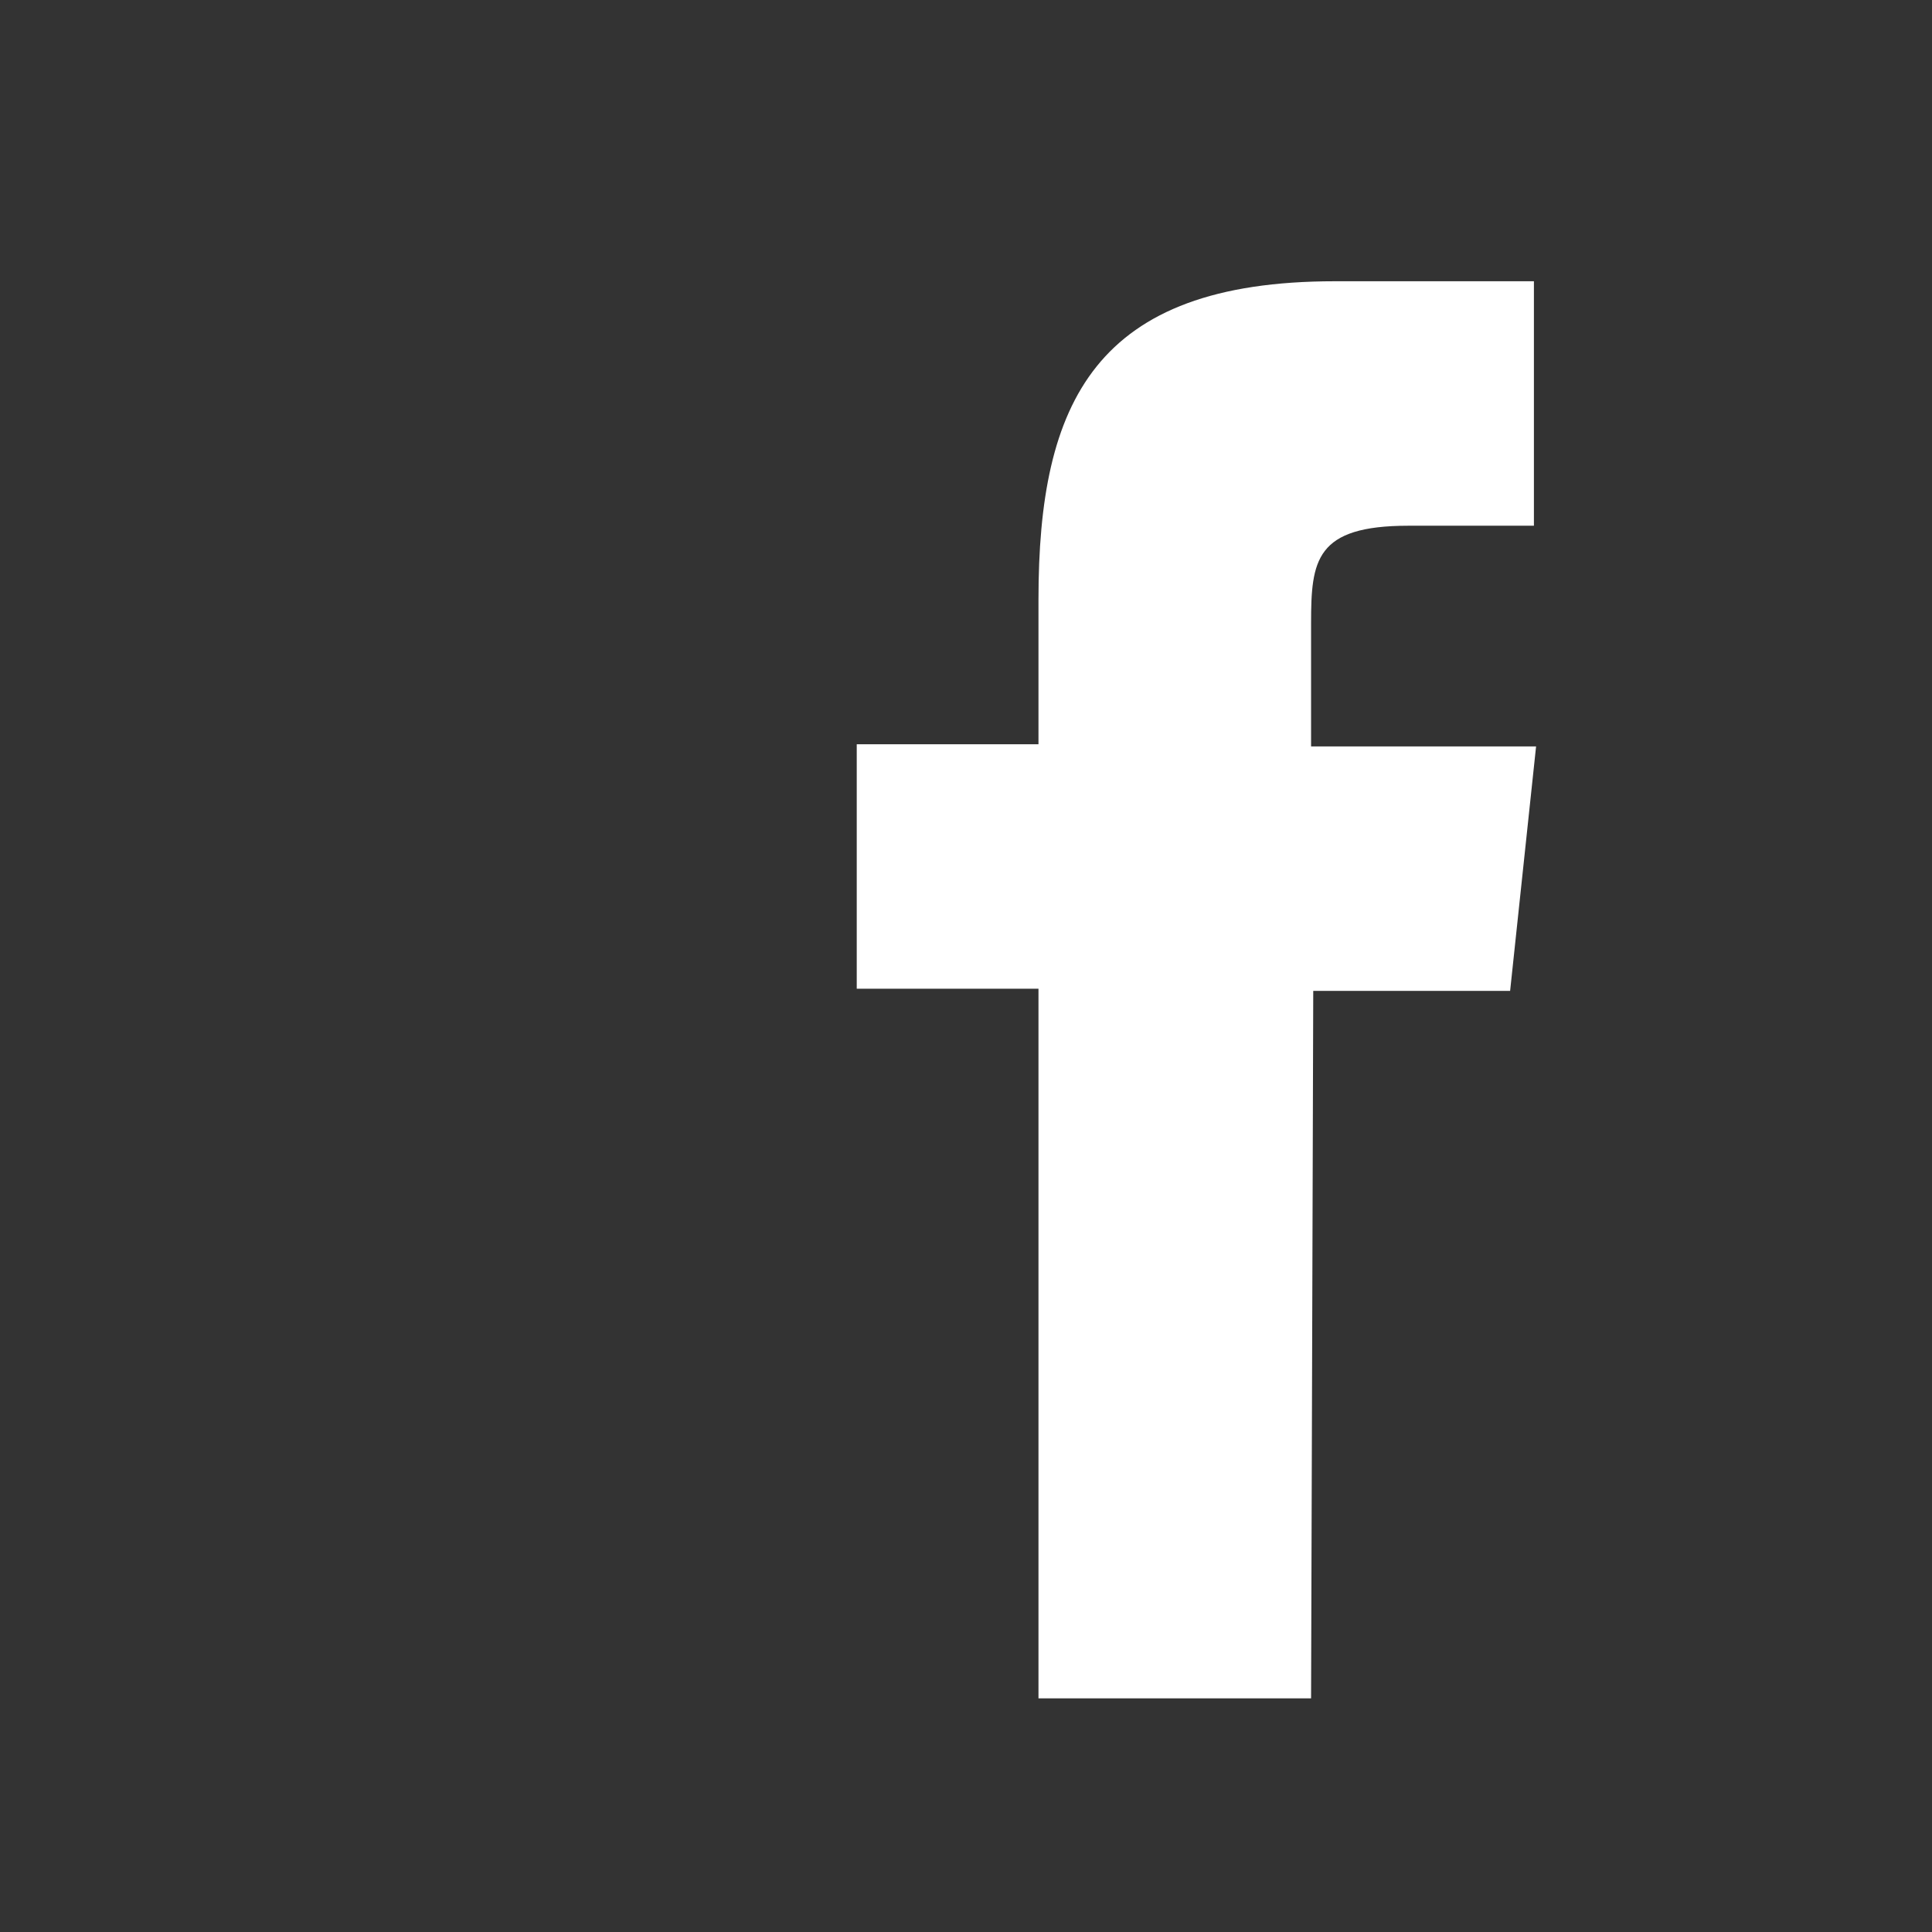 <?xml version="1.0" encoding="utf-8"?>
<!-- Generator: Adobe Illustrator 17.0.0, SVG Export Plug-In . SVG Version: 6.00 Build 0)  -->
<!DOCTYPE svg PUBLIC "-//W3C//DTD SVG 1.1//EN" "http://www.w3.org/Graphics/SVG/1.1/DTD/svg11.dtd">
<svg version="1.1" id="Layer_1" xmlns="http://www.w3.org/2000/svg" xmlns:xlink="http://www.w3.org/1999/xlink" x="0px" y="0px"
	viewBox="0 0 89.3 89.3" enable-background="new 0 0 89.3 89.3" xml:space="preserve">
<rect x="0" y="0" width="89.3" height="89.3" fill="#333333" stroke="none"/>
<g>
	<path fill="#FFFFFF" d="M60.6,78.5H48V45.7h-8.4V34.4l8.4,0l0-6.7C48,18.6,50.6,13,61.7,13h9.2v11.3h-5.8c-4.3,0-4.5,1.6-4.5,4.5
		l0,5.7H71l-1.2,11.3l-9.1,0L60.6,78.5z"/>
</g>
</svg>
